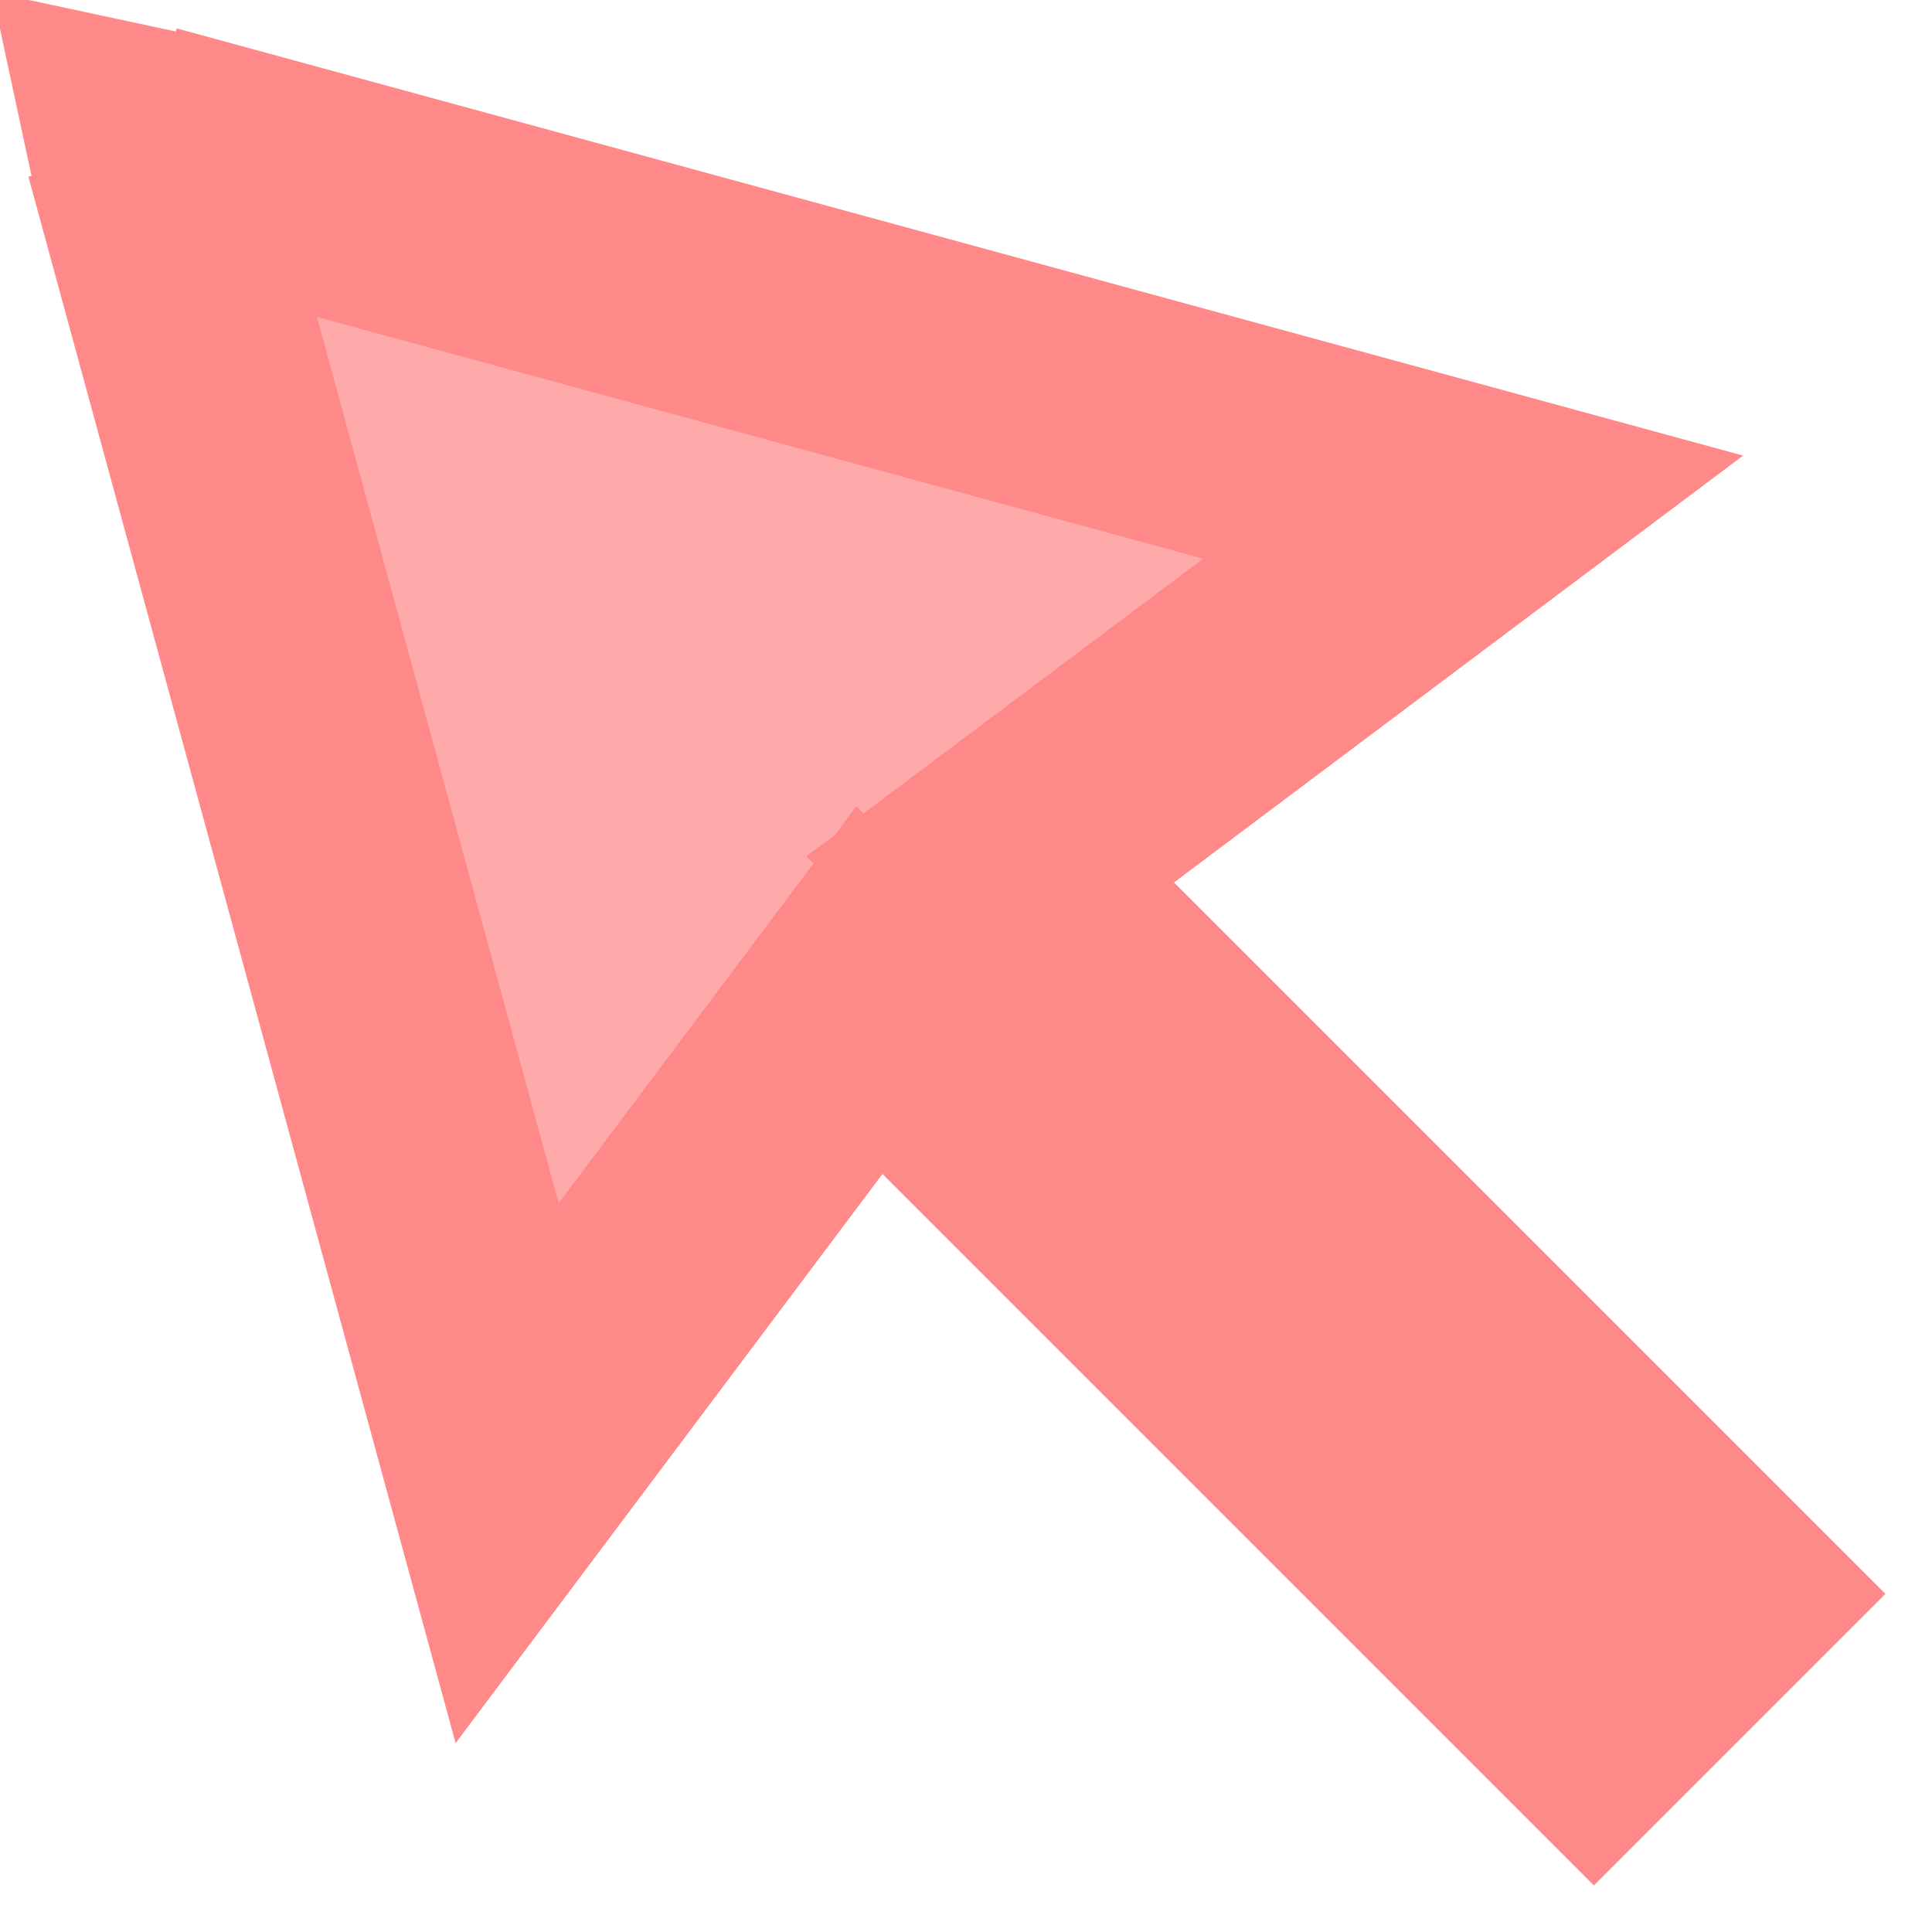 <svg xmlns="http://www.w3.org/2000/svg" style="background:#B0B0B0" width="80" height="80" viewBox="0 0 16.00 16.00">
  <path style="stroke-width:2;stroke:#FF8888;fill:#FFAAAA" d="          M1.2,1.2 l3,11 l3,-4 l6,6 l1,-1 l-6,-6 l4,-3 l-11,-3 " />
  <path style="stroke-width:0.1;stroke:#FF8888;fill:#FF8888" d="          M0,0 l0.3,1.4 l0.9,-0.2 l0.2,-0.9 l-1.4,-0.3 " />
</svg>